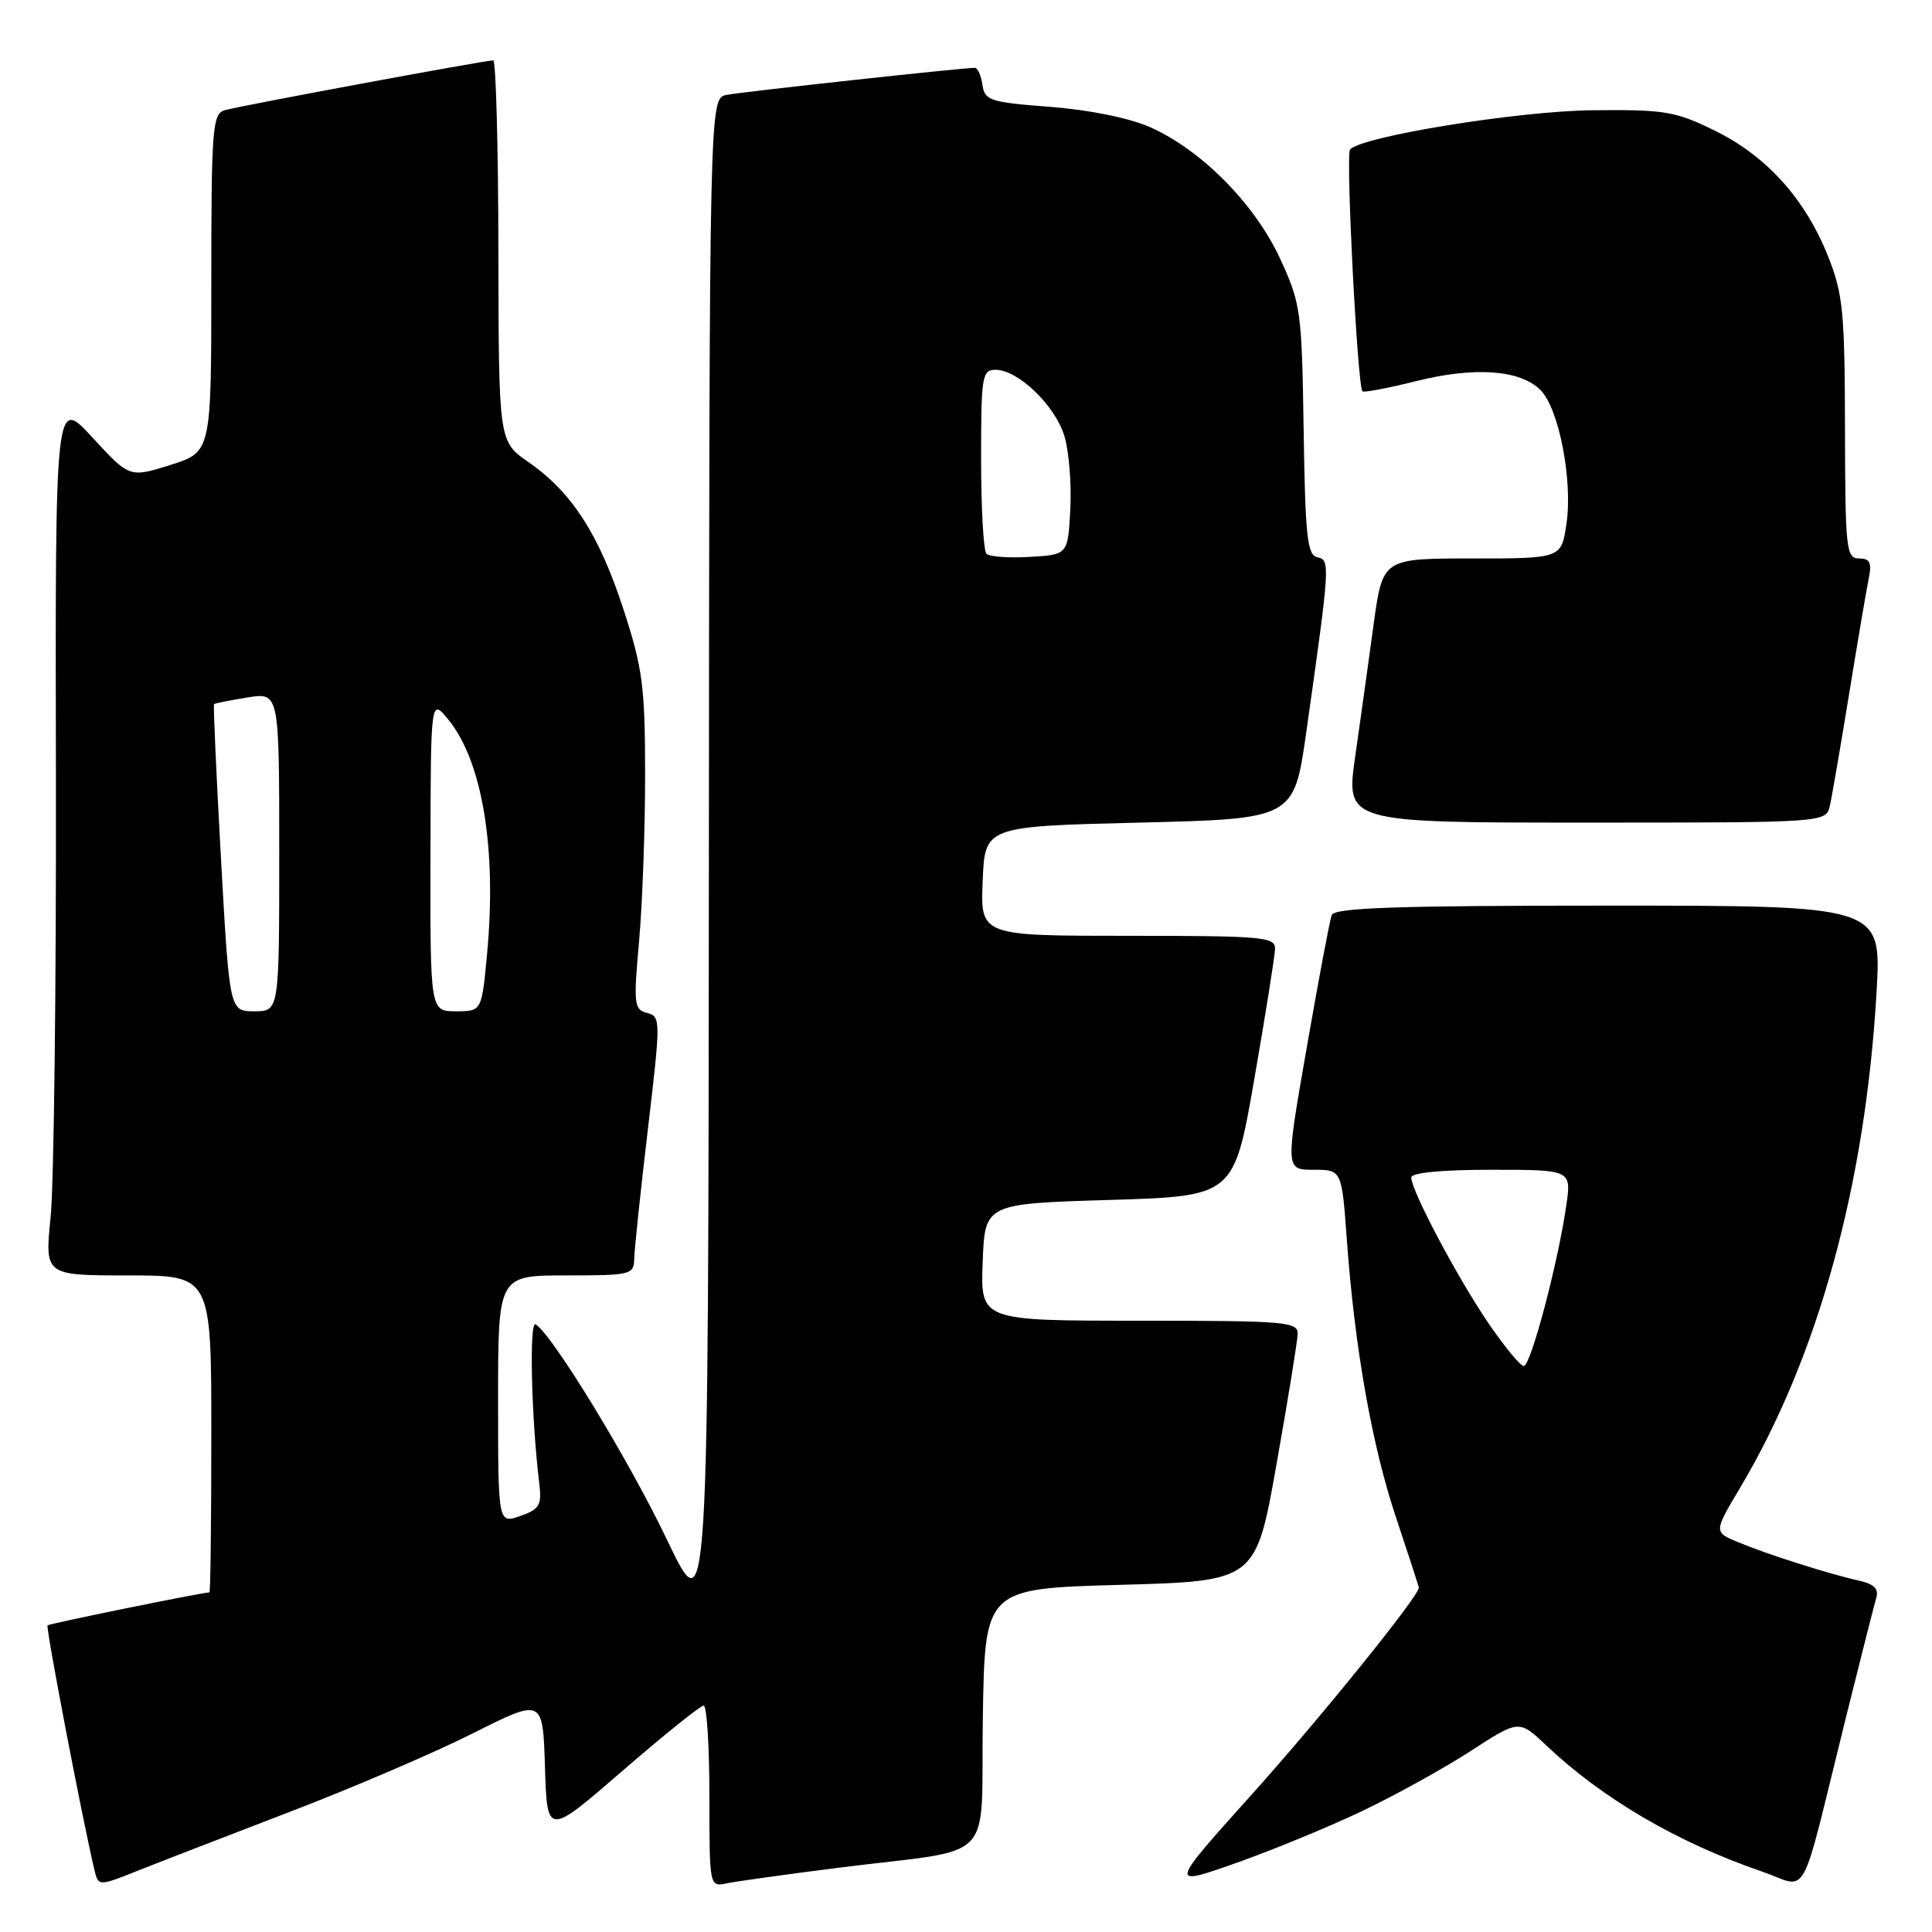 <?xml version="1.0" encoding="UTF-8" standalone="no"?>
<!DOCTYPE svg PUBLIC "-//W3C//DTD SVG 1.1//EN" "http://www.w3.org/Graphics/SVG/1.1/DTD/svg11.dtd" >
<svg xmlns="http://www.w3.org/2000/svg" xmlns:xlink="http://www.w3.org/1999/xlink" version="1.1" viewBox="0 0 256 256">
 <g >
 <path fill="currentColor"
d=" M 38.50 240.04 C 46.75 236.88 57.65 232.20 62.71 229.65 C 71.93 225.02 71.93 225.02 72.21 234.15 C 72.50 243.29 72.50 243.29 82.49 234.64 C 87.98 229.89 92.81 226.00 93.24 226.00 C 93.66 226.00 94.00 231.41 94.00 238.02 C 94.00 249.96 94.01 250.03 96.25 249.56 C 97.49 249.30 104.12 248.37 111.00 247.50 C 132.48 244.78 129.91 247.43 130.23 227.64 C 130.50 210.50 130.50 210.50 148.45 210.00 C 166.40 209.50 166.40 209.50 169.15 194.00 C 170.66 185.47 171.92 177.71 171.95 176.75 C 172.00 175.14 170.35 175.00 150.96 175.00 C 129.92 175.00 129.92 175.00 130.21 167.25 C 130.50 159.50 130.50 159.50 147.00 159.00 C 163.50 158.50 163.50 158.50 166.20 143.00 C 167.68 134.47 168.92 126.71 168.95 125.75 C 169.00 124.14 167.42 124.00 149.46 124.00 C 129.91 124.00 129.91 124.00 130.21 116.75 C 130.50 109.50 130.50 109.50 150.98 109.00 C 171.46 108.50 171.46 108.50 173.09 97.00 C 176.25 74.70 176.28 74.20 174.55 73.84 C 173.22 73.55 172.95 71.05 172.74 57.00 C 172.50 41.19 172.37 40.24 169.62 34.27 C 166.27 27.02 159.18 19.85 152.37 16.84 C 149.63 15.63 144.35 14.56 139.15 14.16 C 131.17 13.55 130.48 13.32 130.18 11.25 C 130.00 10.01 129.55 9.00 129.18 8.99 C 127.56 8.98 98.29 12.17 96.25 12.58 C 94.00 13.04 94.00 13.04 93.93 114.27 C 93.86 215.50 93.86 215.50 88.41 204.09 C 83.40 193.57 73.21 176.86 70.97 175.48 C 70.10 174.94 70.40 187.91 71.47 196.68 C 71.80 199.44 71.47 199.99 68.93 200.88 C 66.00 201.90 66.00 201.90 66.00 185.45 C 66.00 169.00 66.00 169.00 75.00 169.00 C 83.65 169.00 84.00 168.91 84.04 166.75 C 84.07 165.51 84.88 157.80 85.85 149.61 C 87.56 135.11 87.56 134.70 85.74 134.22 C 84.01 133.77 83.93 133.06 84.69 124.62 C 85.13 119.60 85.49 109.65 85.48 102.50 C 85.47 90.94 85.15 88.53 82.61 80.73 C 79.38 70.81 75.75 65.19 70.01 61.22 C 66.08 58.50 66.08 58.50 66.04 33.25 C 66.02 19.36 65.71 8.00 65.36 8.00 C 64.24 8.00 31.58 14.06 29.75 14.61 C 28.15 15.09 28.00 17.07 28.00 37.52 C 28.00 59.90 28.00 59.90 22.58 61.61 C 17.16 63.31 17.16 63.31 12.24 57.96 C 7.31 52.60 7.31 52.60 7.41 103.05 C 7.46 130.80 7.14 156.99 6.71 161.25 C 5.92 169.00 5.92 169.00 16.96 169.00 C 28.00 169.00 28.00 169.00 28.00 190.00 C 28.00 201.55 27.89 211.00 27.75 211.00 C 26.75 211.02 6.54 215.13 6.30 215.37 C 6.04 215.62 10.88 240.88 12.50 247.73 C 13.03 249.96 13.03 249.96 18.26 247.88 C 21.14 246.73 30.25 243.21 38.50 240.04 Z  M 180.50 239.97 C 184.90 237.87 191.37 234.29 194.89 232.01 C 201.28 227.86 201.28 227.86 204.89 231.28 C 212.35 238.34 222.25 244.13 233.42 247.97 C 239.81 250.17 238.33 252.84 244.49 228.00 C 246.47 220.03 248.32 212.73 248.60 211.78 C 248.98 210.53 248.36 209.90 246.31 209.44 C 242.41 208.58 234.14 205.95 230.29 204.34 C 227.08 203.01 227.08 203.01 230.57 197.14 C 240.91 179.79 247.20 156.93 248.66 131.34 C 249.30 120.00 249.30 120.00 213.12 120.00 C 185.09 120.00 176.83 120.28 176.46 121.25 C 176.20 121.94 174.72 129.81 173.16 138.75 C 170.32 155.00 170.32 155.00 174.06 155.00 C 177.79 155.00 177.79 155.00 178.46 164.25 C 179.52 178.76 181.81 191.65 185.04 201.26 C 186.67 206.13 188.00 210.23 188.00 210.38 C 188.00 211.51 174.90 227.72 165.90 237.74 C 154.90 249.98 154.90 249.98 163.70 246.89 C 168.54 245.18 176.10 242.07 180.50 239.97 Z  M 242.47 106.75 C 242.75 105.51 243.89 98.88 245.01 92.00 C 246.13 85.12 247.29 78.26 247.60 76.75 C 248.05 74.55 247.79 74.00 246.33 74.00 C 244.63 74.00 244.50 72.79 244.47 56.75 C 244.44 41.29 244.21 38.92 242.21 33.92 C 239.18 26.34 234.07 20.67 227.22 17.31 C 221.99 14.74 220.60 14.51 211.00 14.61 C 201.18 14.71 180.44 18.07 178.89 19.81 C 178.29 20.48 179.87 51.15 180.53 51.85 C 180.72 52.04 183.92 51.43 187.65 50.50 C 195.40 48.56 201.44 48.99 204.13 51.69 C 206.57 54.12 208.42 63.71 207.56 69.43 C 206.88 74.00 206.88 74.00 195.04 74.00 C 183.21 74.00 183.21 74.00 182.01 82.75 C 181.36 87.56 180.26 95.44 179.57 100.25 C 178.32 109.00 178.32 109.00 210.14 109.00 C 241.96 109.00 241.96 109.00 242.47 106.75 Z  M 29.28 113.76 C 28.66 102.62 28.25 93.42 28.36 93.30 C 28.48 93.19 30.47 92.79 32.79 92.42 C 37.00 91.74 37.00 91.74 37.00 112.87 C 37.00 134.00 37.00 134.00 33.71 134.00 C 30.41 134.00 30.41 134.00 29.28 113.76 Z  M 57.04 113.25 C 57.07 92.50 57.07 92.50 59.41 95.36 C 63.92 100.87 65.84 112.50 64.54 126.39 C 63.83 134.00 63.83 134.00 60.41 134.00 C 57.00 134.00 57.00 134.00 57.04 113.25 Z  M 130.71 73.38 C 130.32 72.99 130.00 67.34 130.00 60.83 C 130.00 49.82 130.13 49.00 131.92 49.00 C 134.92 49.00 139.85 53.77 141.05 57.82 C 141.65 59.85 142.00 64.20 141.82 67.50 C 141.50 73.50 141.50 73.50 136.46 73.79 C 133.69 73.96 131.10 73.77 130.71 73.38 Z  M 197.17 175.25 C 193.03 169.14 187.00 157.75 187.00 156.03 C 187.00 155.39 191.01 155.00 197.61 155.00 C 208.23 155.00 208.23 155.00 207.54 159.75 C 206.43 167.40 202.83 181.00 201.91 181.00 C 201.45 181.00 199.32 178.41 197.17 175.25 Z "/>
</g>
</svg>